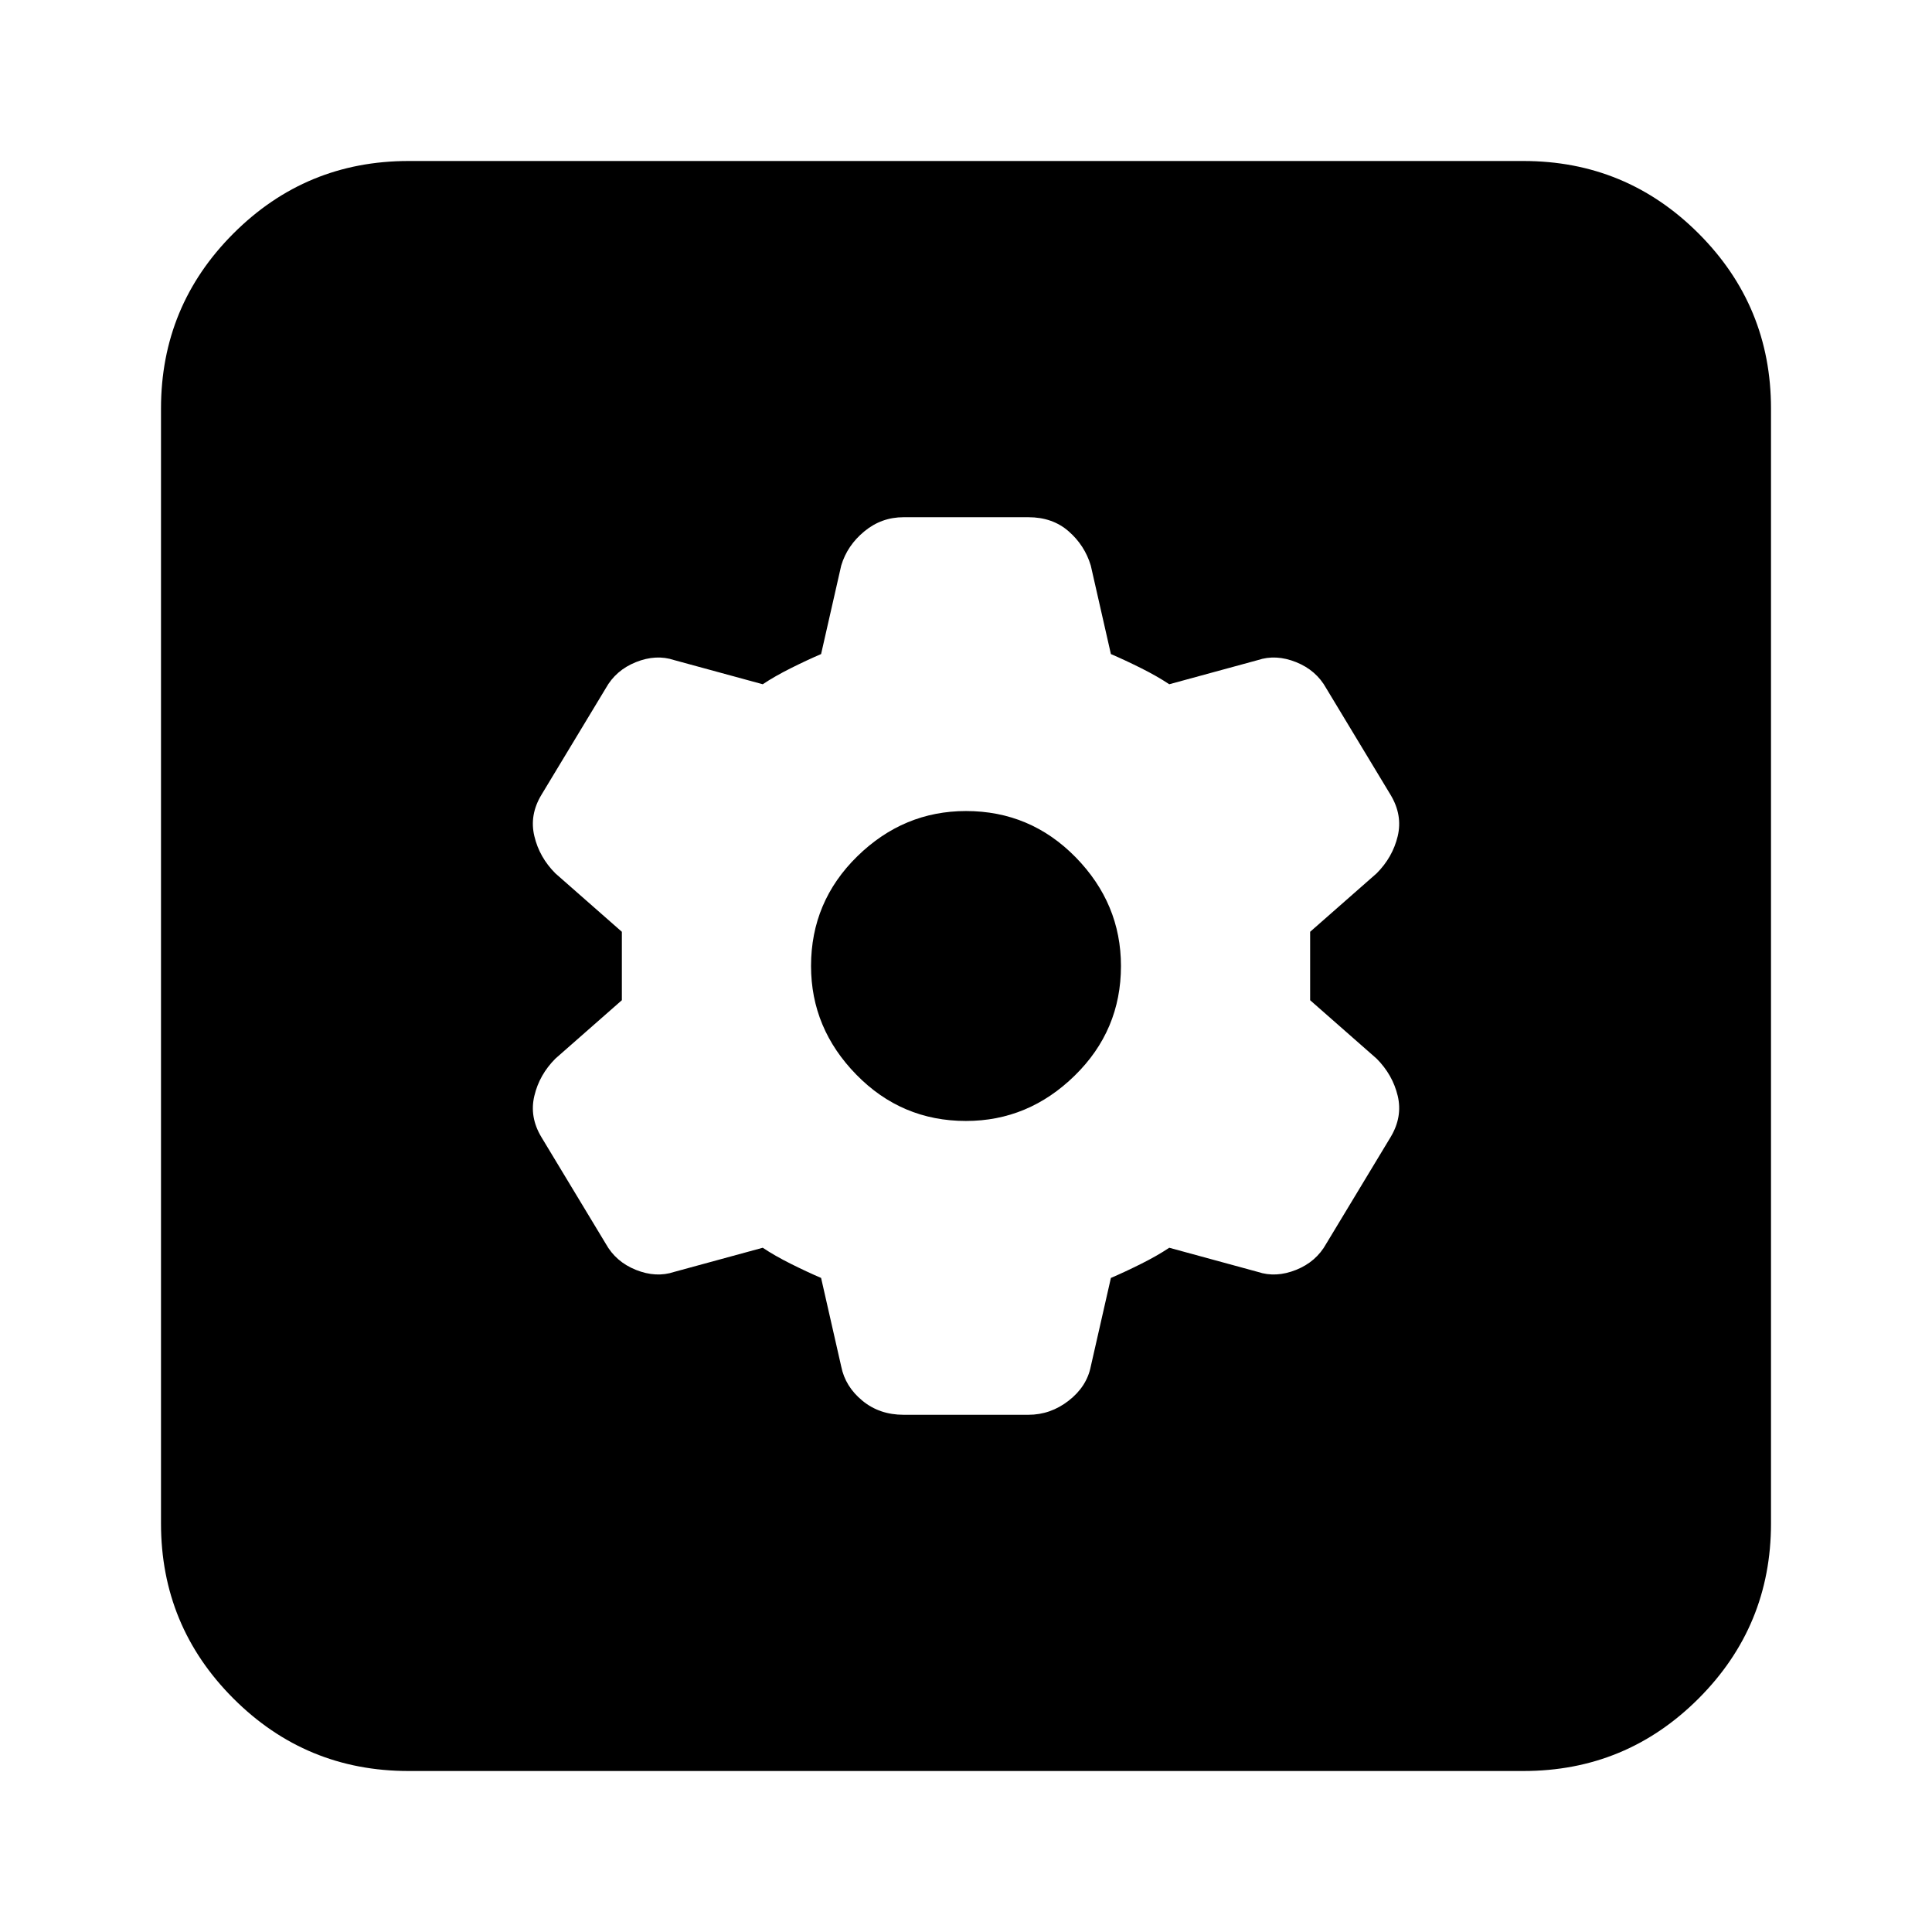 <svg xmlns="http://www.w3.org/2000/svg" height="24" width="24"><path d="M5.075 22Q3.8 22 2.9 21.1q-.9-.9-.9-2.175V5.075Q2 3.8 2.9 2.9 3.8 2 5.075 2h13.85q1.275 0 2.175.9.9.9.9 2.175v13.85q0 1.275-.9 2.175-.9.9-2.175.9Zm6.15-4.425h1.55q.275 0 .5-.175.225-.175.275-.425l.25-1.1q.175-.075.375-.175.2-.1.35-.2l1.1.3q.225.075.475-.025.25-.1.375-.325l.8-1.325q.15-.25.088-.512-.063-.263-.263-.463l-.825-.725v-.85l.825-.725q.2-.2.263-.463.062-.262-.088-.512l-.8-1.325q-.125-.225-.375-.325t-.475-.025l-1.1.3q-.15-.1-.35-.2-.2-.1-.375-.175l-.25-1.1q-.075-.25-.275-.425t-.5-.175h-1.55q-.275 0-.487.175-.213.175-.288.425l-.25 1.1q-.175.075-.375.175-.2.1-.35.2l-1.1-.3q-.225-.075-.475.025-.25.1-.375.325l-.8 1.325q-.15.25-.087.512.062.263.262.463l.825.725v.85l-.825.725q-.2.2-.262.463-.063.262.087.512l.8 1.325q.125.225.375.325t.475.025l1.1-.3q.15.1.35.2.2.1.375.175l.25 1.1q.05.25.263.425.212.175.512.175Zm.775-3.65q-.8 0-1.362-.575-.563-.575-.563-1.35 0-.8.575-1.363.575-.562 1.35-.562.8 0 1.363.575.562.575.562 1.35 0 .8-.575 1.362-.575.563-1.35.563Z"/></svg>